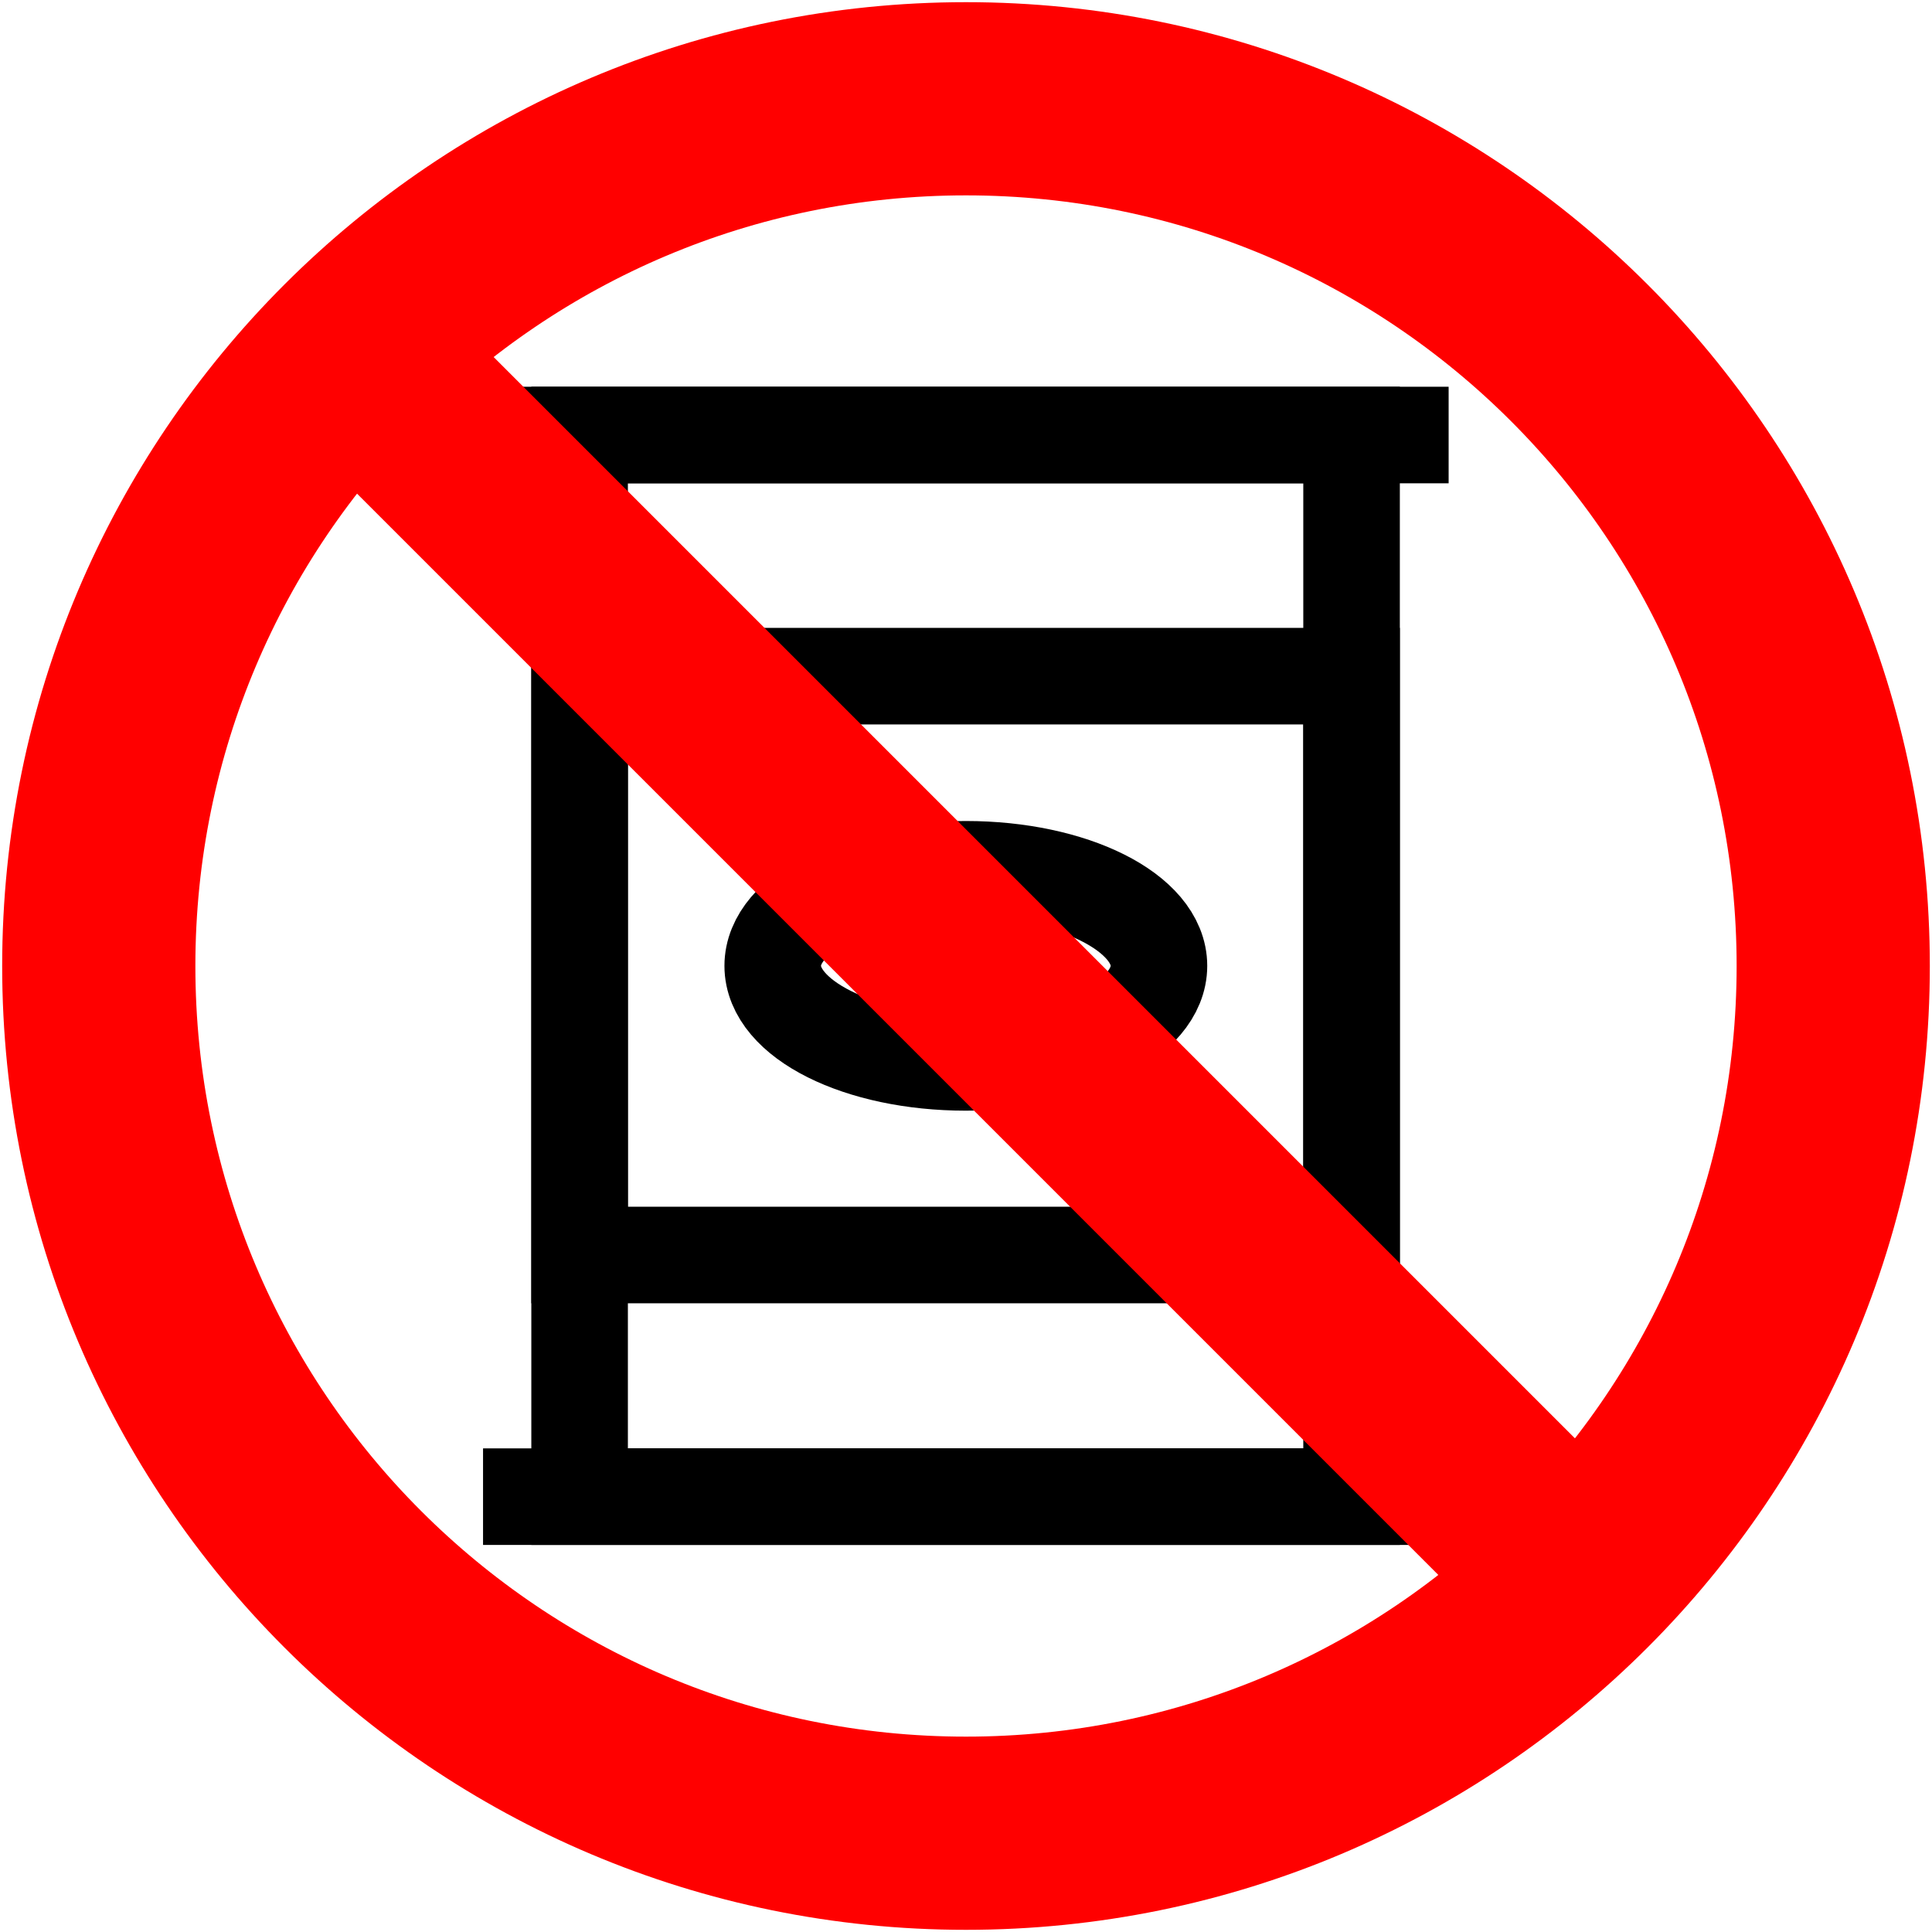 <?xml version="1.0" encoding="UTF-8" standalone="no"?>
<svg
   xmlns:dc="http://purl.org/dc/elements/1.1/"
   xmlns:cc="http://creativecommons.org/ns#"
   xmlns:rdf="http://www.w3.org/1999/02/22-rdf-syntax-ns#"
   xmlns:svg="http://www.w3.org/2000/svg"
   xmlns="http://www.w3.org/2000/svg"
   xmlns:sodipodi="http://sodipodi.sourceforge.net/DTD/sodipodi-0.dtd"
   xmlns:inkscape="http://www.inkscape.org/namespaces/inkscape"
   width="800px"
   height="800px"
   viewBox="0 0 24 24"
   fill="none"
   version="1.1"
   id="svg11"
   sodipodi:docname="avail.svg"
   inkscape:version="1.0.2 (e86c870879, 2021-01-15)">
  <sodipodi:namedview
     pagecolor="#ffffff"
     bordercolor="#666666"
     borderopacity="1"
     objecttolerance="10"
     gridtolerance="10"
     guidetolerance="10"
     inkscape:pageopacity="0"
     inkscape:pageshadow="2"
     inkscape:window-width="1511"
     inkscape:window-height="916"
     id="namedview13"
     showgrid="false"
     inkscape:zoom="0.62165252"
     inkscape:cx="282.28372"
     inkscape:cy="311.74901"
     inkscape:window-x="0"
     inkscape:window-y="25"
     inkscape:window-maximized="0"
     inkscape:current-layer="svg11" />
  <g
     id="g1510-6"
     transform="matrix(0.628,0,0,0.628,4.462,4.462)"
     style="stroke:#000000;stroke-opacity:1;stroke-width:1.91;stroke-miterlimit:4;stroke-dasharray:none">
    <rect
       class="cls-1"
       x="4.36"
       y="1.5"
       width="15.27"
       height="21"
       id="rect929-2"
       style="stroke:#000000;stroke-opacity:1;stroke-width:1.91;stroke-miterlimit:4;stroke-dasharray:none" />
    <ellipse
       class="cls-1"
       cx="12"
       cy="12"
       rx="3.82"
       ry="1.91"
       id="ellipse931-9"
       style="stroke:#000000;stroke-opacity:1;stroke-width:1.91;stroke-miterlimit:4;stroke-dasharray:none" />
    <line
       class="cls-1"
       x1="2.45"
       y1="1.5"
       x2="21.55"
       y2="1.5"
       id="line933-1"
       style="stroke:#000000;stroke-opacity:1;stroke-width:1.91;stroke-miterlimit:4;stroke-dasharray:none" />
    <line
       class="cls-1"
       x1="2.45"
       y1="22.5"
       x2="21.55"
       y2="22.5"
       id="line935-2"
       style="stroke:#000000;stroke-opacity:1;stroke-width:1.91;stroke-miterlimit:4;stroke-dasharray:none" />
    <rect
       class="cls-1"
       x="4.36"
       y="6.27"
       width="15.27"
       height="11.45"
       id="rect937-7"
       style="stroke:#000000;stroke-opacity:1;stroke-width:1.91;stroke-miterlimit:4;stroke-dasharray:none" />
  </g>
  <g
     clip-path="url(#clip0_429_11057)"
     id="g4"
     style="fill:none;fill-opacity:1;stroke:#ff0000;stroke-width:2.005;stroke-miterlimit:4;stroke-dasharray:none;stroke-opacity:1"
     transform="matrix(1.197,0,0,1.197,-2.364,-2.364)">
    <path
       d="M 5.636,5.636 C 4.007,7.265 3,9.515 3,12 c 0,4.971 4.029,9 9,9 2.485,0 4.735,-1.007 6.364,-2.636 M 5.636,5.636 C 7.265,4.007 9.515,3 12,3 c 4.971,0 9,4.029 9,9 0,2.485 -1.007,4.735 -2.636,6.364 M 5.636,5.636 18.364,18.364"
       stroke="#292929"
       stroke-width="2.5"
       stroke-linecap="round"
       stroke-linejoin="round"
       id="path2"
       style="fill:none;fill-opacity:1;stroke:#ff0000;stroke-width:2.005;stroke-miterlimit:4;stroke-dasharray:none;stroke-opacity:1" />
  </g>
  <defs
     id="defs9">
    <clipPath
       id="clip0_429_11057">
      <rect
         width="24"
         height="24"
         fill="white"
         id="rect6" />
    </clipPath>
  </defs>
  <g
     id="g1510"
     transform="translate(-2.548,-2.548)">
    <rect
       class="cls-1"
       x="4.36"
       y="1.5"
       width="15.27"
       height="21"
       id="rect929" />
    <ellipse
       class="cls-1"
       cx="12"
       cy="12"
       rx="3.82"
       ry="1.91"
       id="ellipse931" />
    <line
       class="cls-1"
       x1="2.45"
       y1="1.5"
       x2="21.55"
       y2="1.5"
       id="line933" />
    <line
       class="cls-1"
       x1="2.45"
       y1="22.5"
       x2="21.55"
       y2="22.5"
       id="line935" />
    <rect
       class="cls-1"
       x="4.36"
       y="6.27"
       width="15.27"
       height="11.45"
       id="rect937" />
  </g>
</svg>
